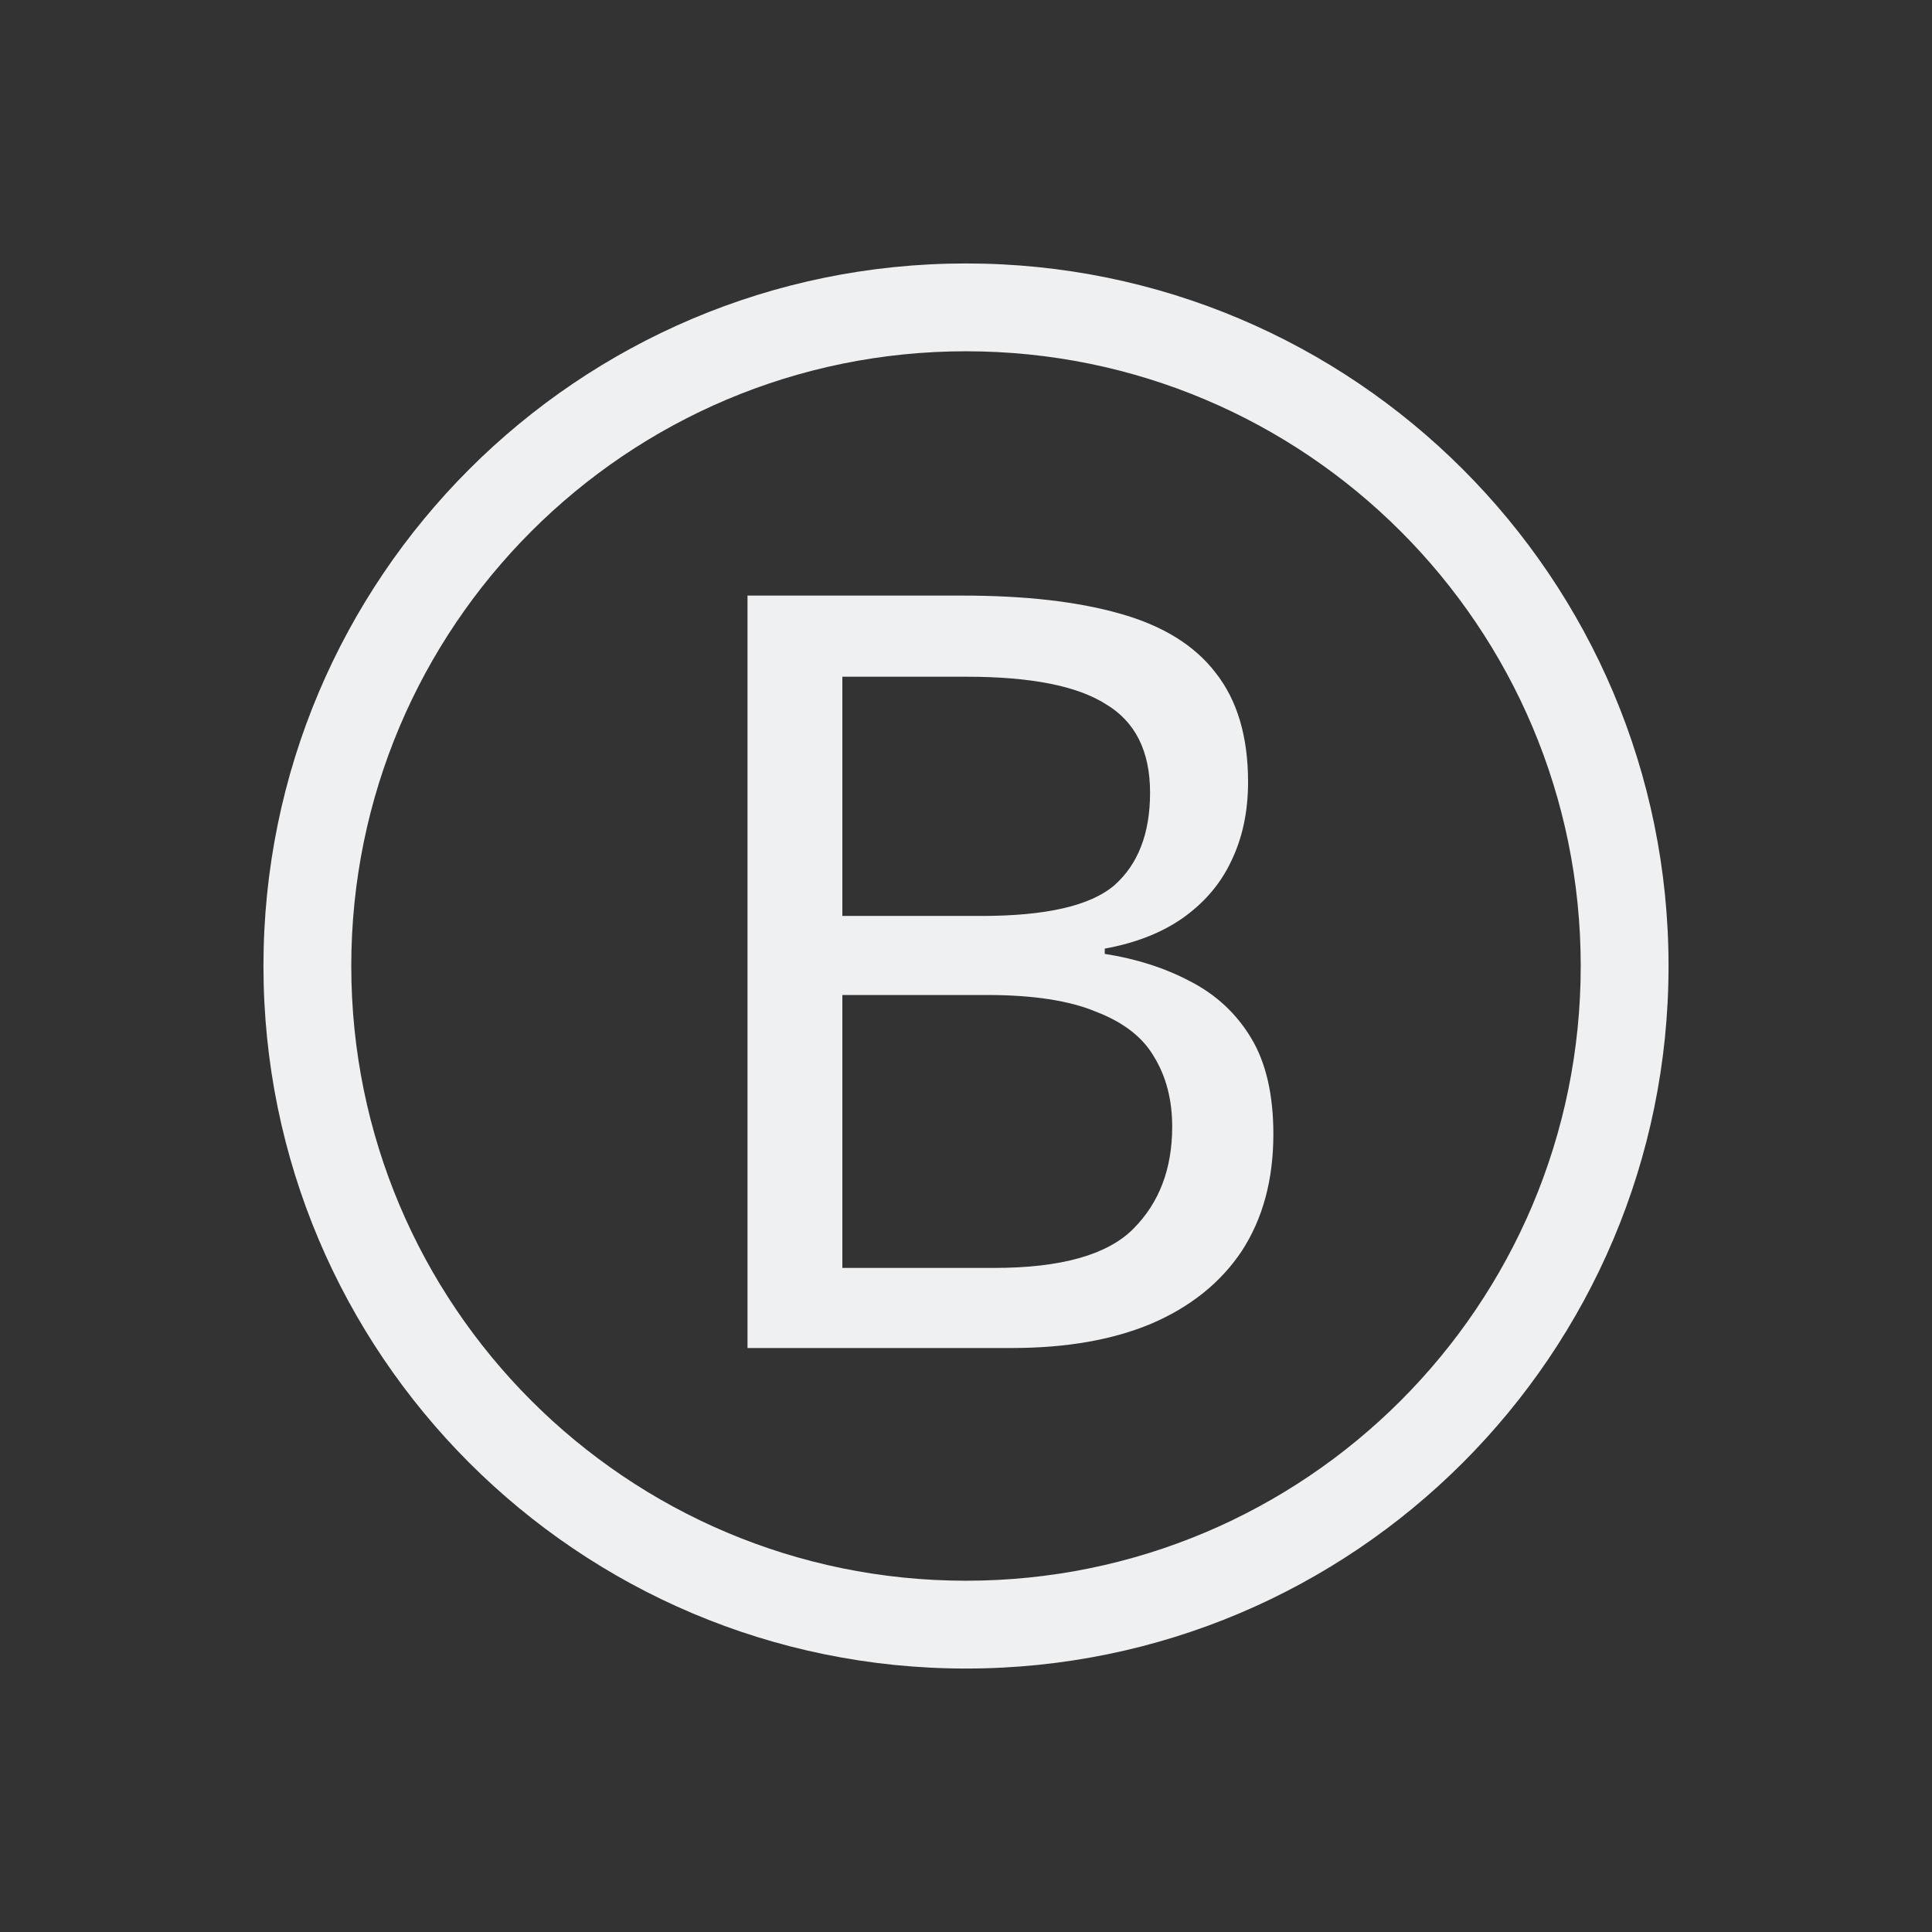 <svg viewBox="0 0 22 22" xmlns="http://www.w3.org/2000/svg">
    <rect x="0" y="0" width="22" height="22" fill="#333333" stroke="none"/>
    <style type="text/css" id="current-color-scheme">
      .ColorScheme-Text {
        color:#eff0f1;
      }
    </style>
    <path
        style="fill:currentColor;fill-opacity:1;stroke:none"
        class="ColorScheme-Text"
        clip-rule="evenodd"
        d="m11 18c3.866 0 7-3.134 7-7 0-3.866-3.134-7-7-7-3.866 0-7 3.134-7 7 0 3.866 3.134 7 7 7zm0 1c4.418 0 8-3.582 8-8 0-4.418-3.582-8-8-8-4.418 0-8 3.582-8 8 0 4.418 3.582 8 8 8z"
        fill-rule="evenodd" />
    <path
        style="fill:currentColor;fill-opacity:1;stroke:none"
        class="ColorScheme-Text"
        d="m10.96 6.782c.712 0 1.308.068 1.788.204.488.136.852.36 1.092.672.248.312.372.728.372 1.248 0 .336-.064.636-.192.9-.12.256-.304.472-.552.648-.24.168-.536.284-.888.348v.06c.36.056.684.16.972.312.296.152.528.368.696.648s.252.644.252 1.092c0 .52-.12.964-.36 1.332-.24.36-.584.636-1.032.828-.44.184-.968.276-1.584.276h-3.012v-8.568zm.216 3.648c.736 0 1.24-.116 1.512-.348.272-.24.408-.592.408-1.056 0-.472-.168-.808-.504-1.008-.328-.208-.856-.312-1.584-.312h-1.416v2.724zm-1.584.9v3.108h1.728c.76 0 1.288-.148 1.584-.444s.444-.684.444-1.164c0-.304-.068-.568-.204-.792-.128-.224-.348-.396-.66-.516-.304-.128-.72-.192-1.248-.192z" />
</svg>
